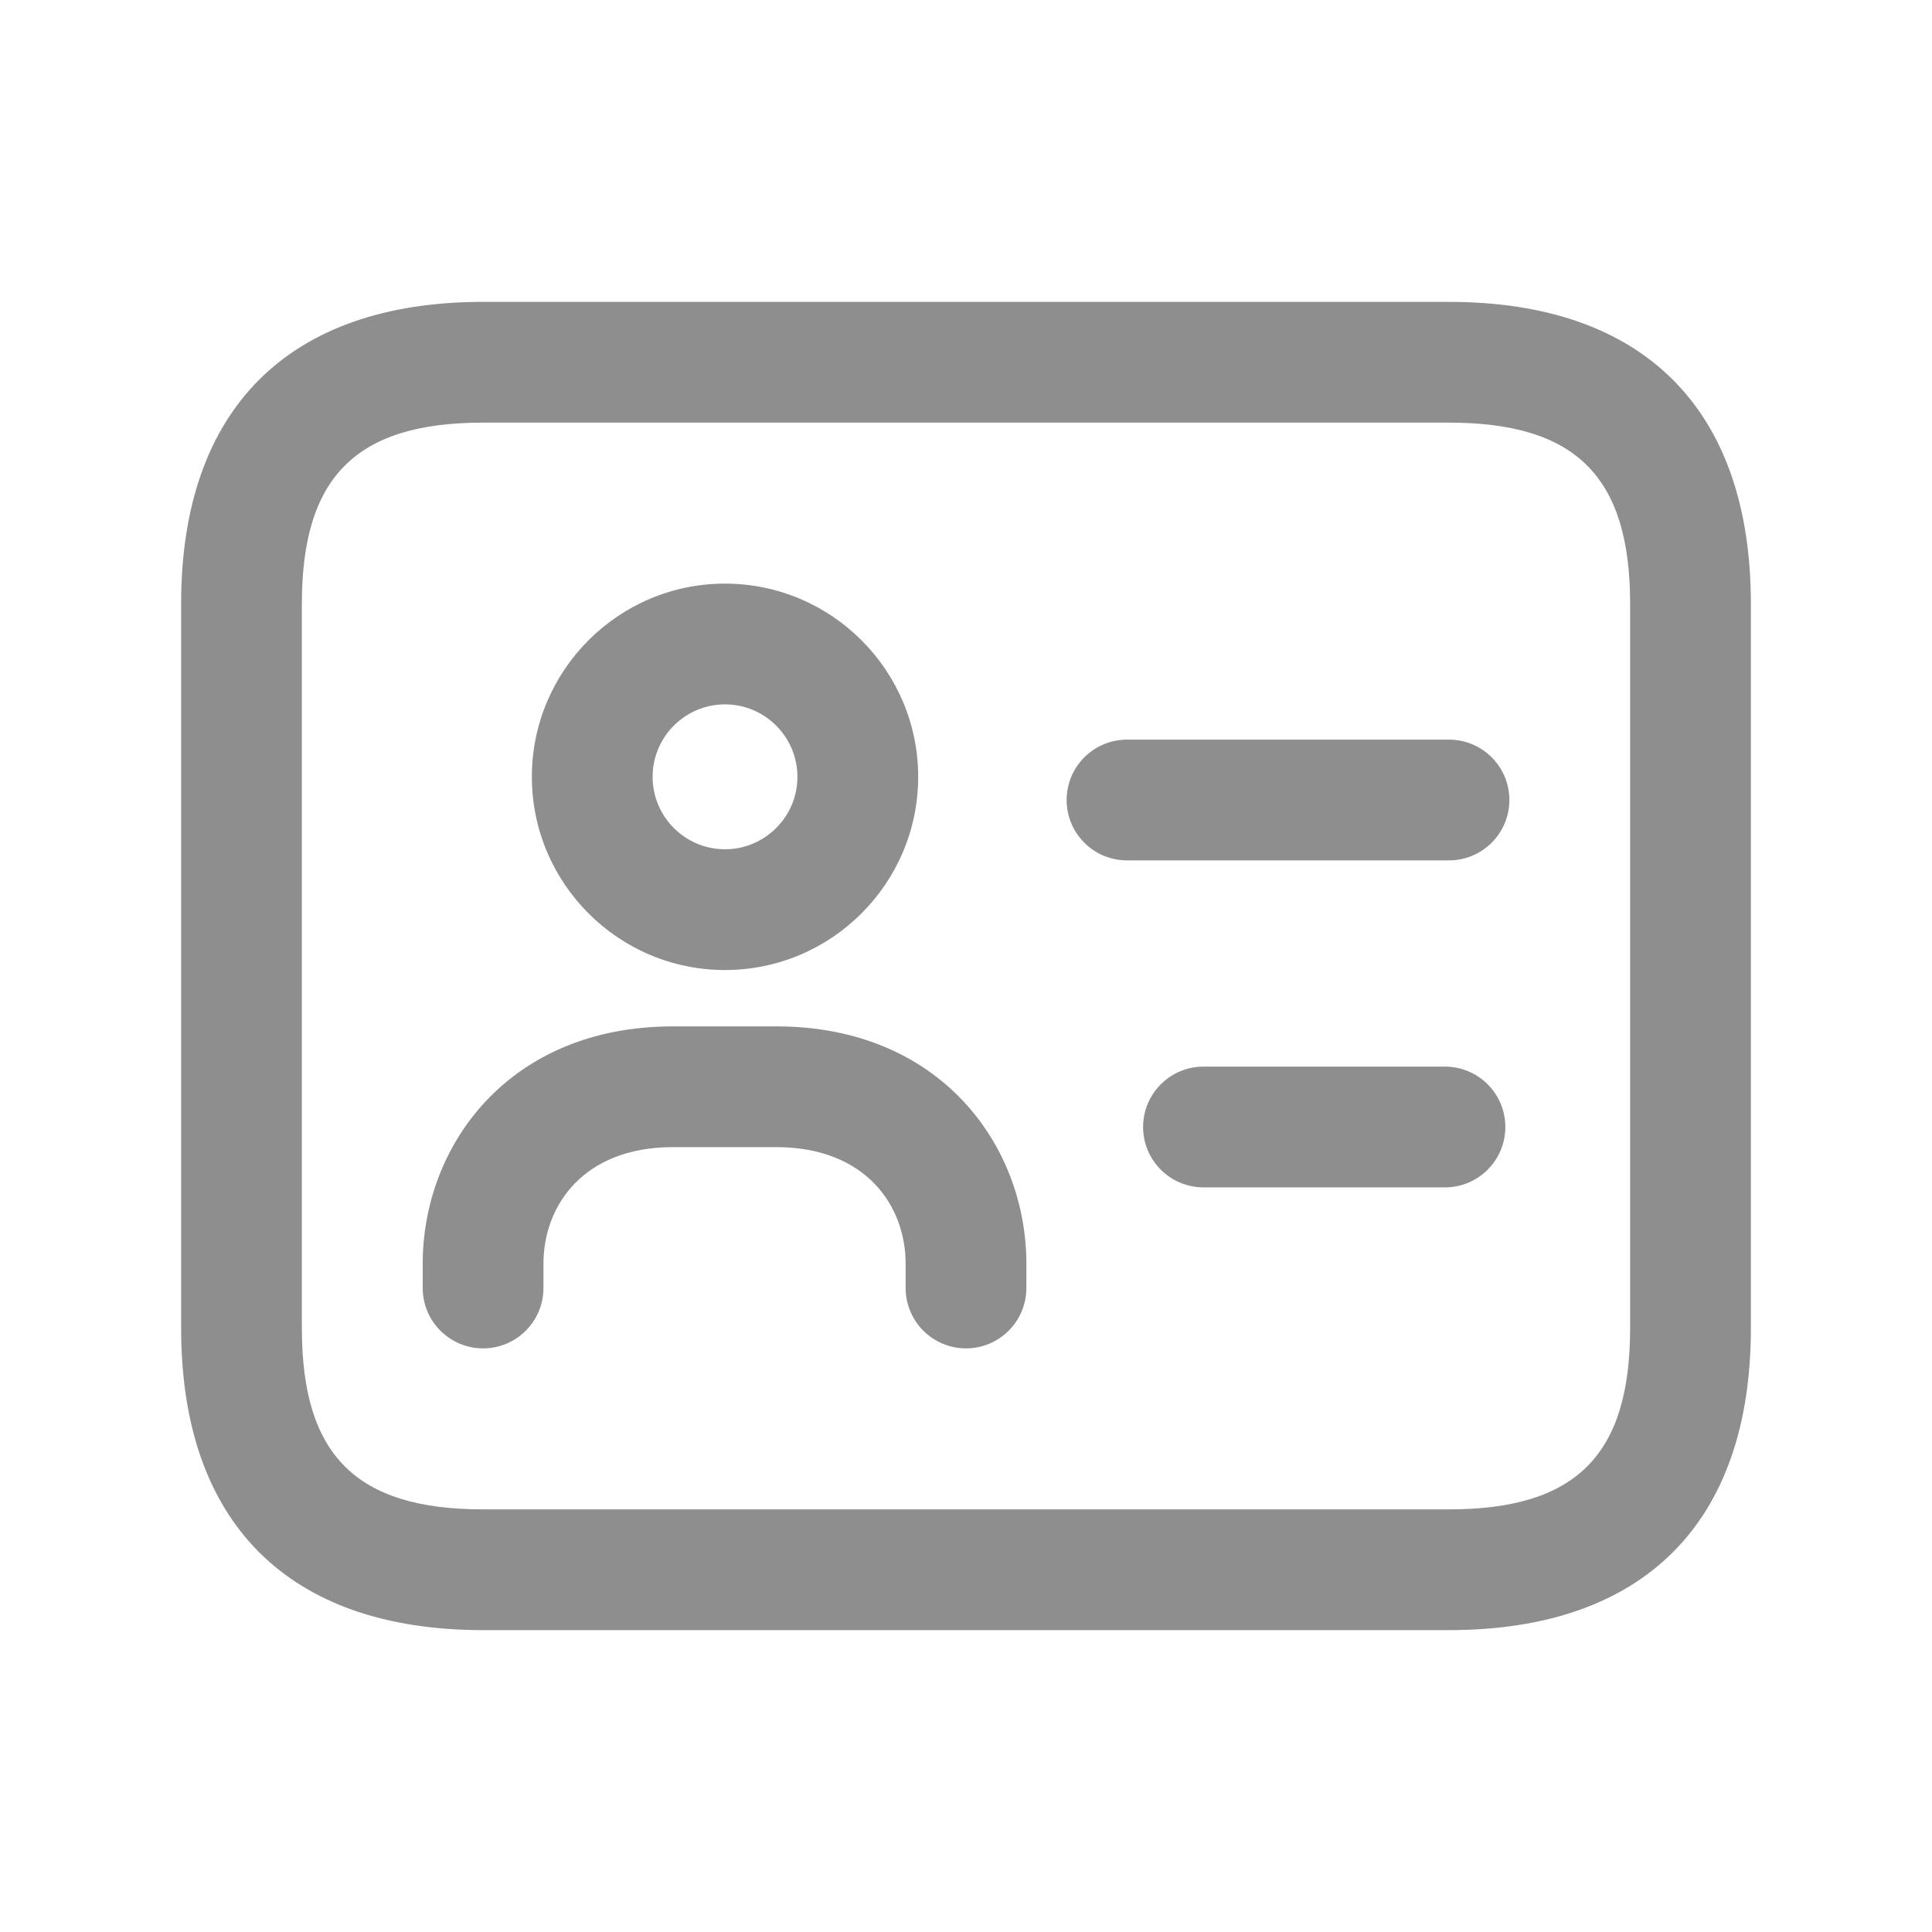 <svg width="24" height="24" viewBox="0 0 24 24" fill="none" xmlns="http://www.w3.org/2000/svg">
<g id="id-card">
<path id="id-card_2" d="M9.006 12.05C7.683 12.05 6.607 10.973 6.607 9.65C6.607 8.327 7.683 7.25 9.006 7.25C10.329 7.25 11.406 8.327 11.406 9.65C11.406 10.973 10.329 12.05 9.006 12.05ZM9.006 8.75C8.51 8.75 8.107 9.154 8.107 9.65C8.107 10.146 8.51 10.55 9.006 10.55C9.502 10.55 9.906 10.146 9.906 9.65C9.906 9.154 9.502 8.75 9.006 8.75ZM12 16.75C11.586 16.75 11.25 16.414 11.25 16V15.697C11.25 14.977 10.753 14.25 9.642 14.25H8.359C7.248 14.25 6.751 14.977 6.751 15.697V16C6.751 16.414 6.415 16.75 6.001 16.75C5.587 16.75 5.251 16.414 5.251 16V15.697C5.251 14.233 6.318 12.75 8.359 12.75H9.642C11.683 12.75 12.75 14.232 12.75 15.697V16C12.75 16.414 12.414 16.75 12 16.75ZM18 20.25H6C3.582 20.25 2.25 18.918 2.25 16.5V7.5C2.25 5.082 3.582 3.75 6 3.75H18C20.418 3.75 21.75 5.082 21.75 7.5V16.5C21.75 18.918 20.418 20.25 18 20.25ZM6 5.25C4.423 5.25 3.75 5.923 3.75 7.5V16.5C3.75 18.077 4.423 18.75 6 18.75H18C19.577 18.75 20.25 18.077 20.25 16.5V7.5C20.25 5.923 19.577 5.25 18 5.25H6ZM18.75 9.938C18.75 9.524 18.414 9.188 18 9.188H14C13.586 9.188 13.25 9.524 13.25 9.938C13.25 10.352 13.586 10.688 14 10.688H18C18.414 10.688 18.75 10.352 18.75 9.938ZM18.7 14C18.7 13.586 18.364 13.25 17.95 13.25H14.95C14.536 13.25 14.2 13.586 14.2 14C14.2 14.414 14.536 14.75 14.95 14.75H17.95C18.364 14.75 18.7 14.414 18.7 14Z" fill="#8E8E8E"/>
</g>
</svg>
